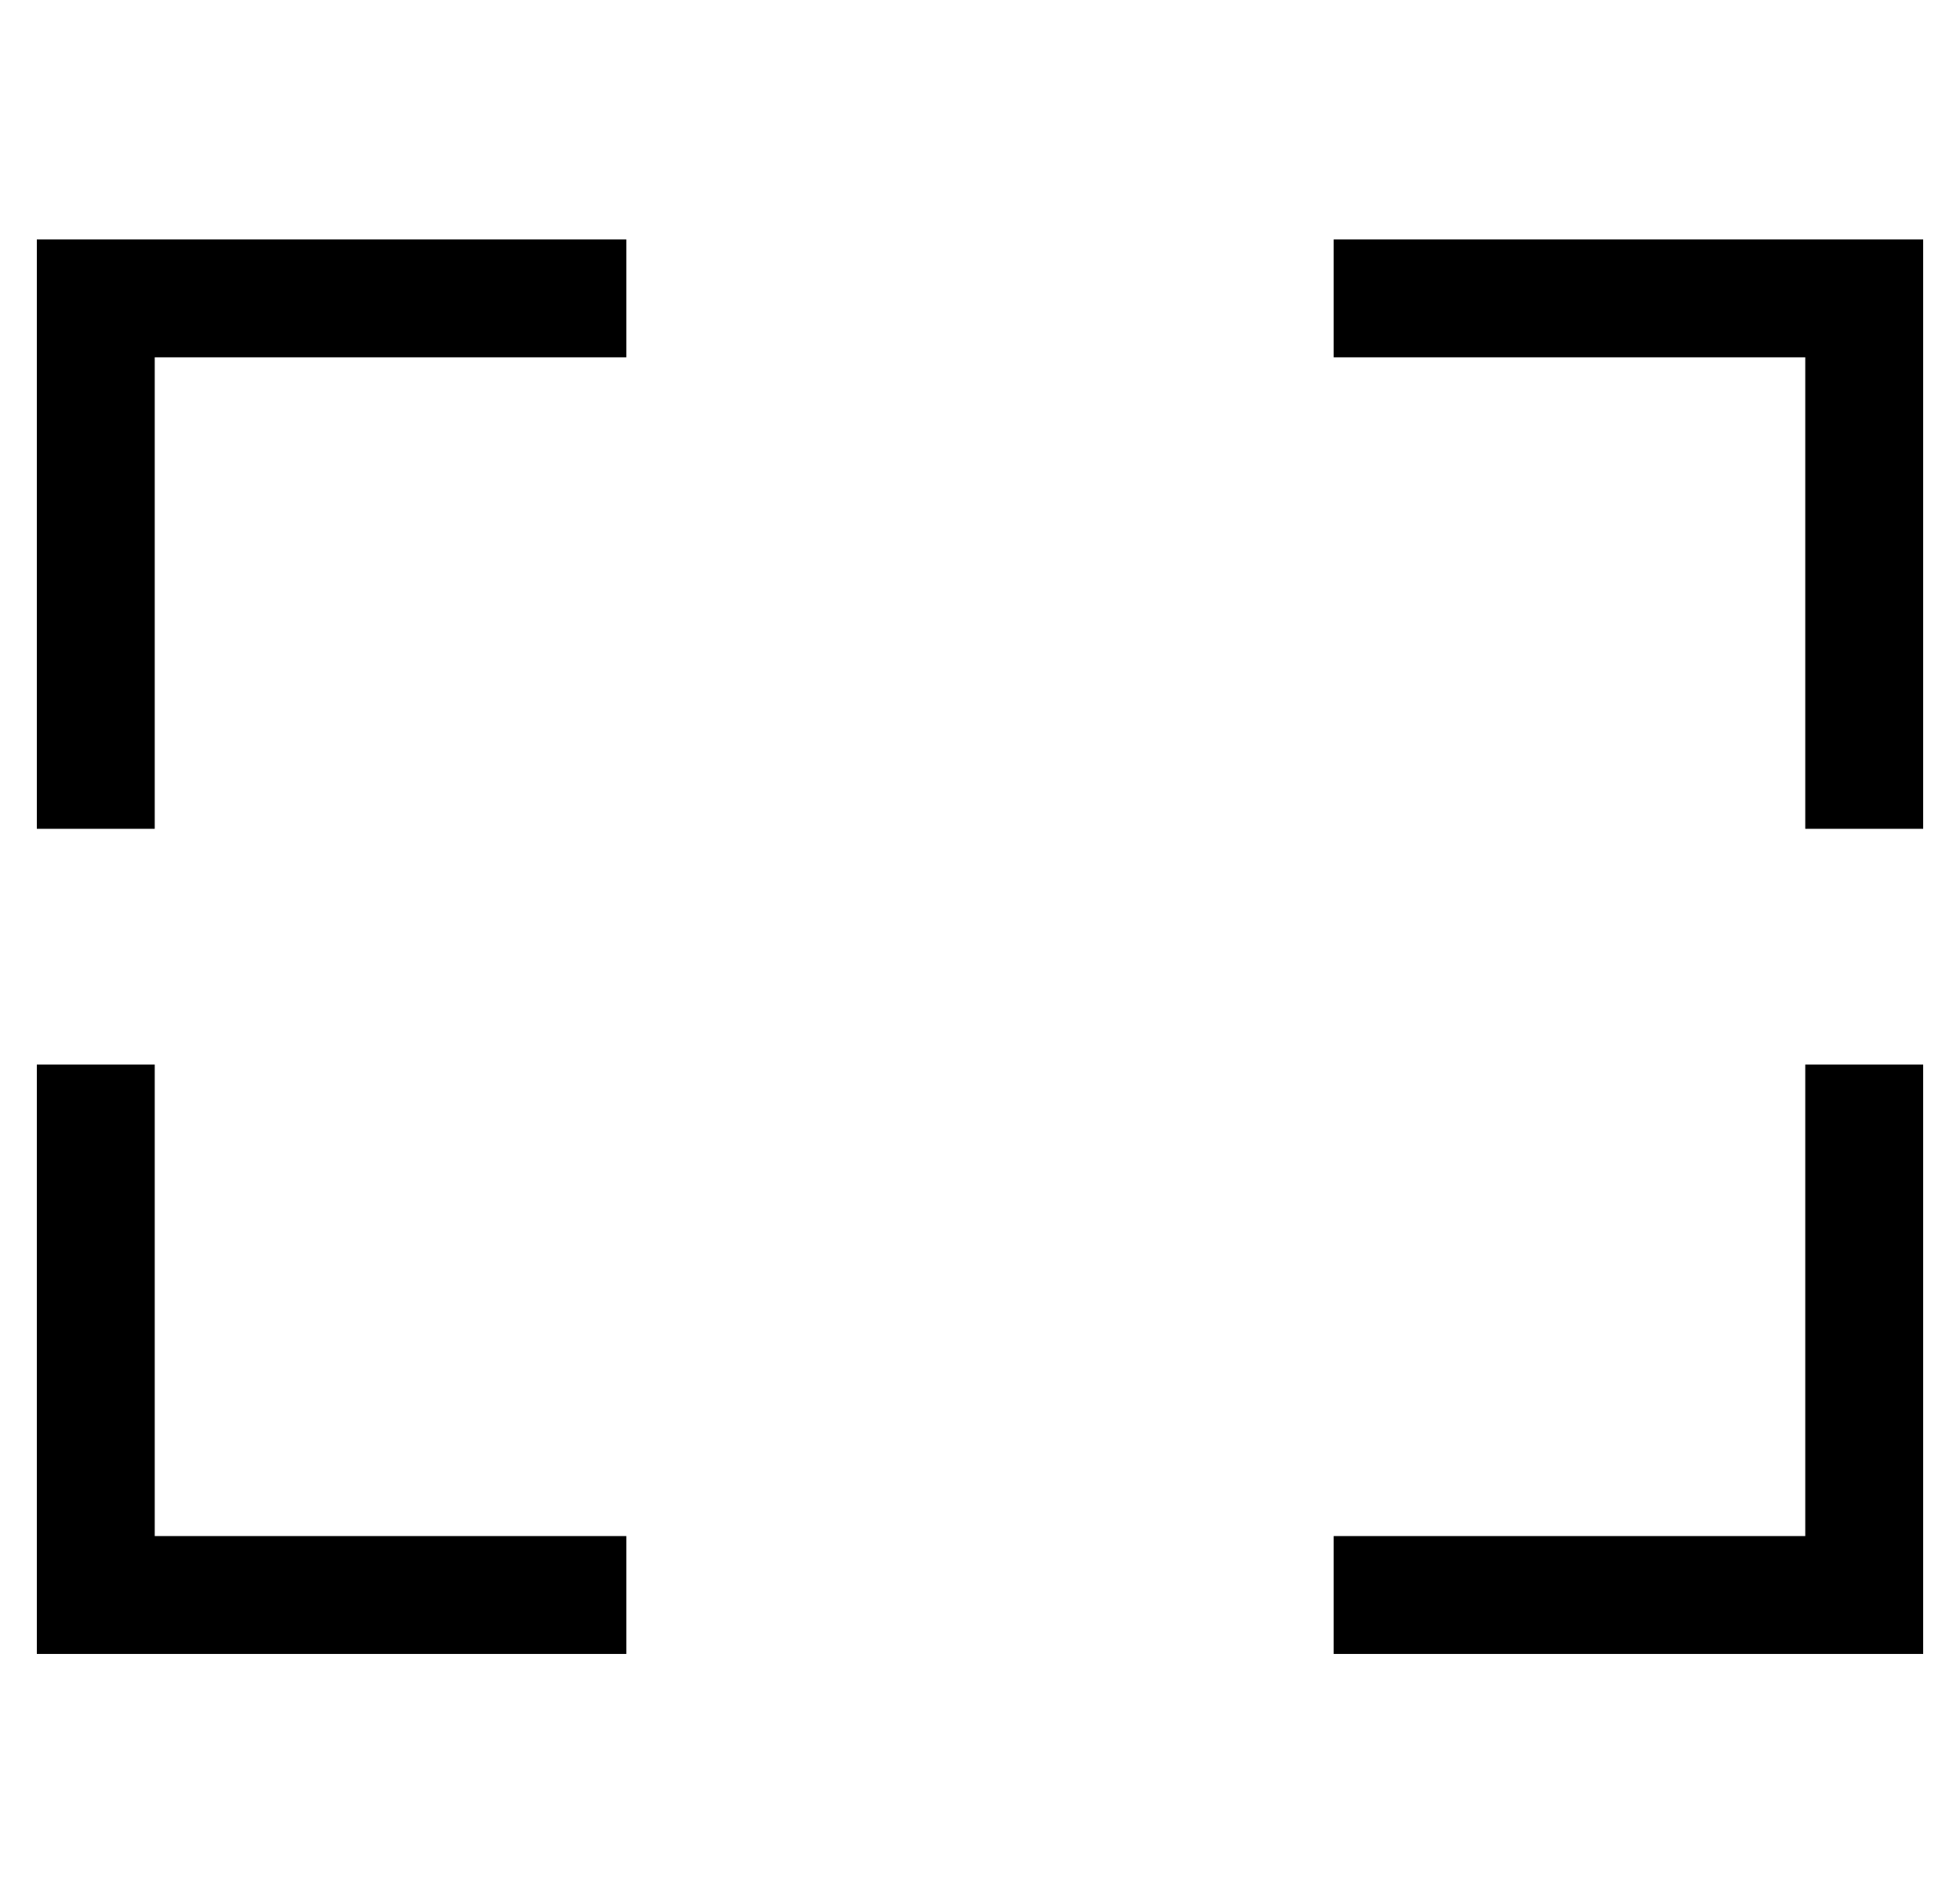 <?xml version="1.0" standalone="no"?>
<!DOCTYPE svg PUBLIC "-//W3C//DTD SVG 1.1//EN" "http://www.w3.org/Graphics/SVG/1.1/DTD/svg11.dtd" >
<svg xmlns="http://www.w3.org/2000/svg" xmlns:xlink="http://www.w3.org/1999/xlink" version="1.1" viewBox="-10 -40 532 512">
   <path fill="currentColor"
d="M144 25h16h-16h16v32v0h-16h-112v112v0v16v0h-32v0v-16v0v-128v0v-16v0h16h128zM0 265v-16v16v-16h32v0v16v0v112v0h112h16v32v0h-16h-144v-16v0v-128v0zM496 25h16h-16h16v16v0v128v0v16v0h-32v0v-16v0v-112v0h-112h-16v-32v0h16h128zM480 265v-16v16v-16h32v0v16v0v128
v0v16v0h-16h-144v-32v0h16h112v-112v0z" />
</svg>
